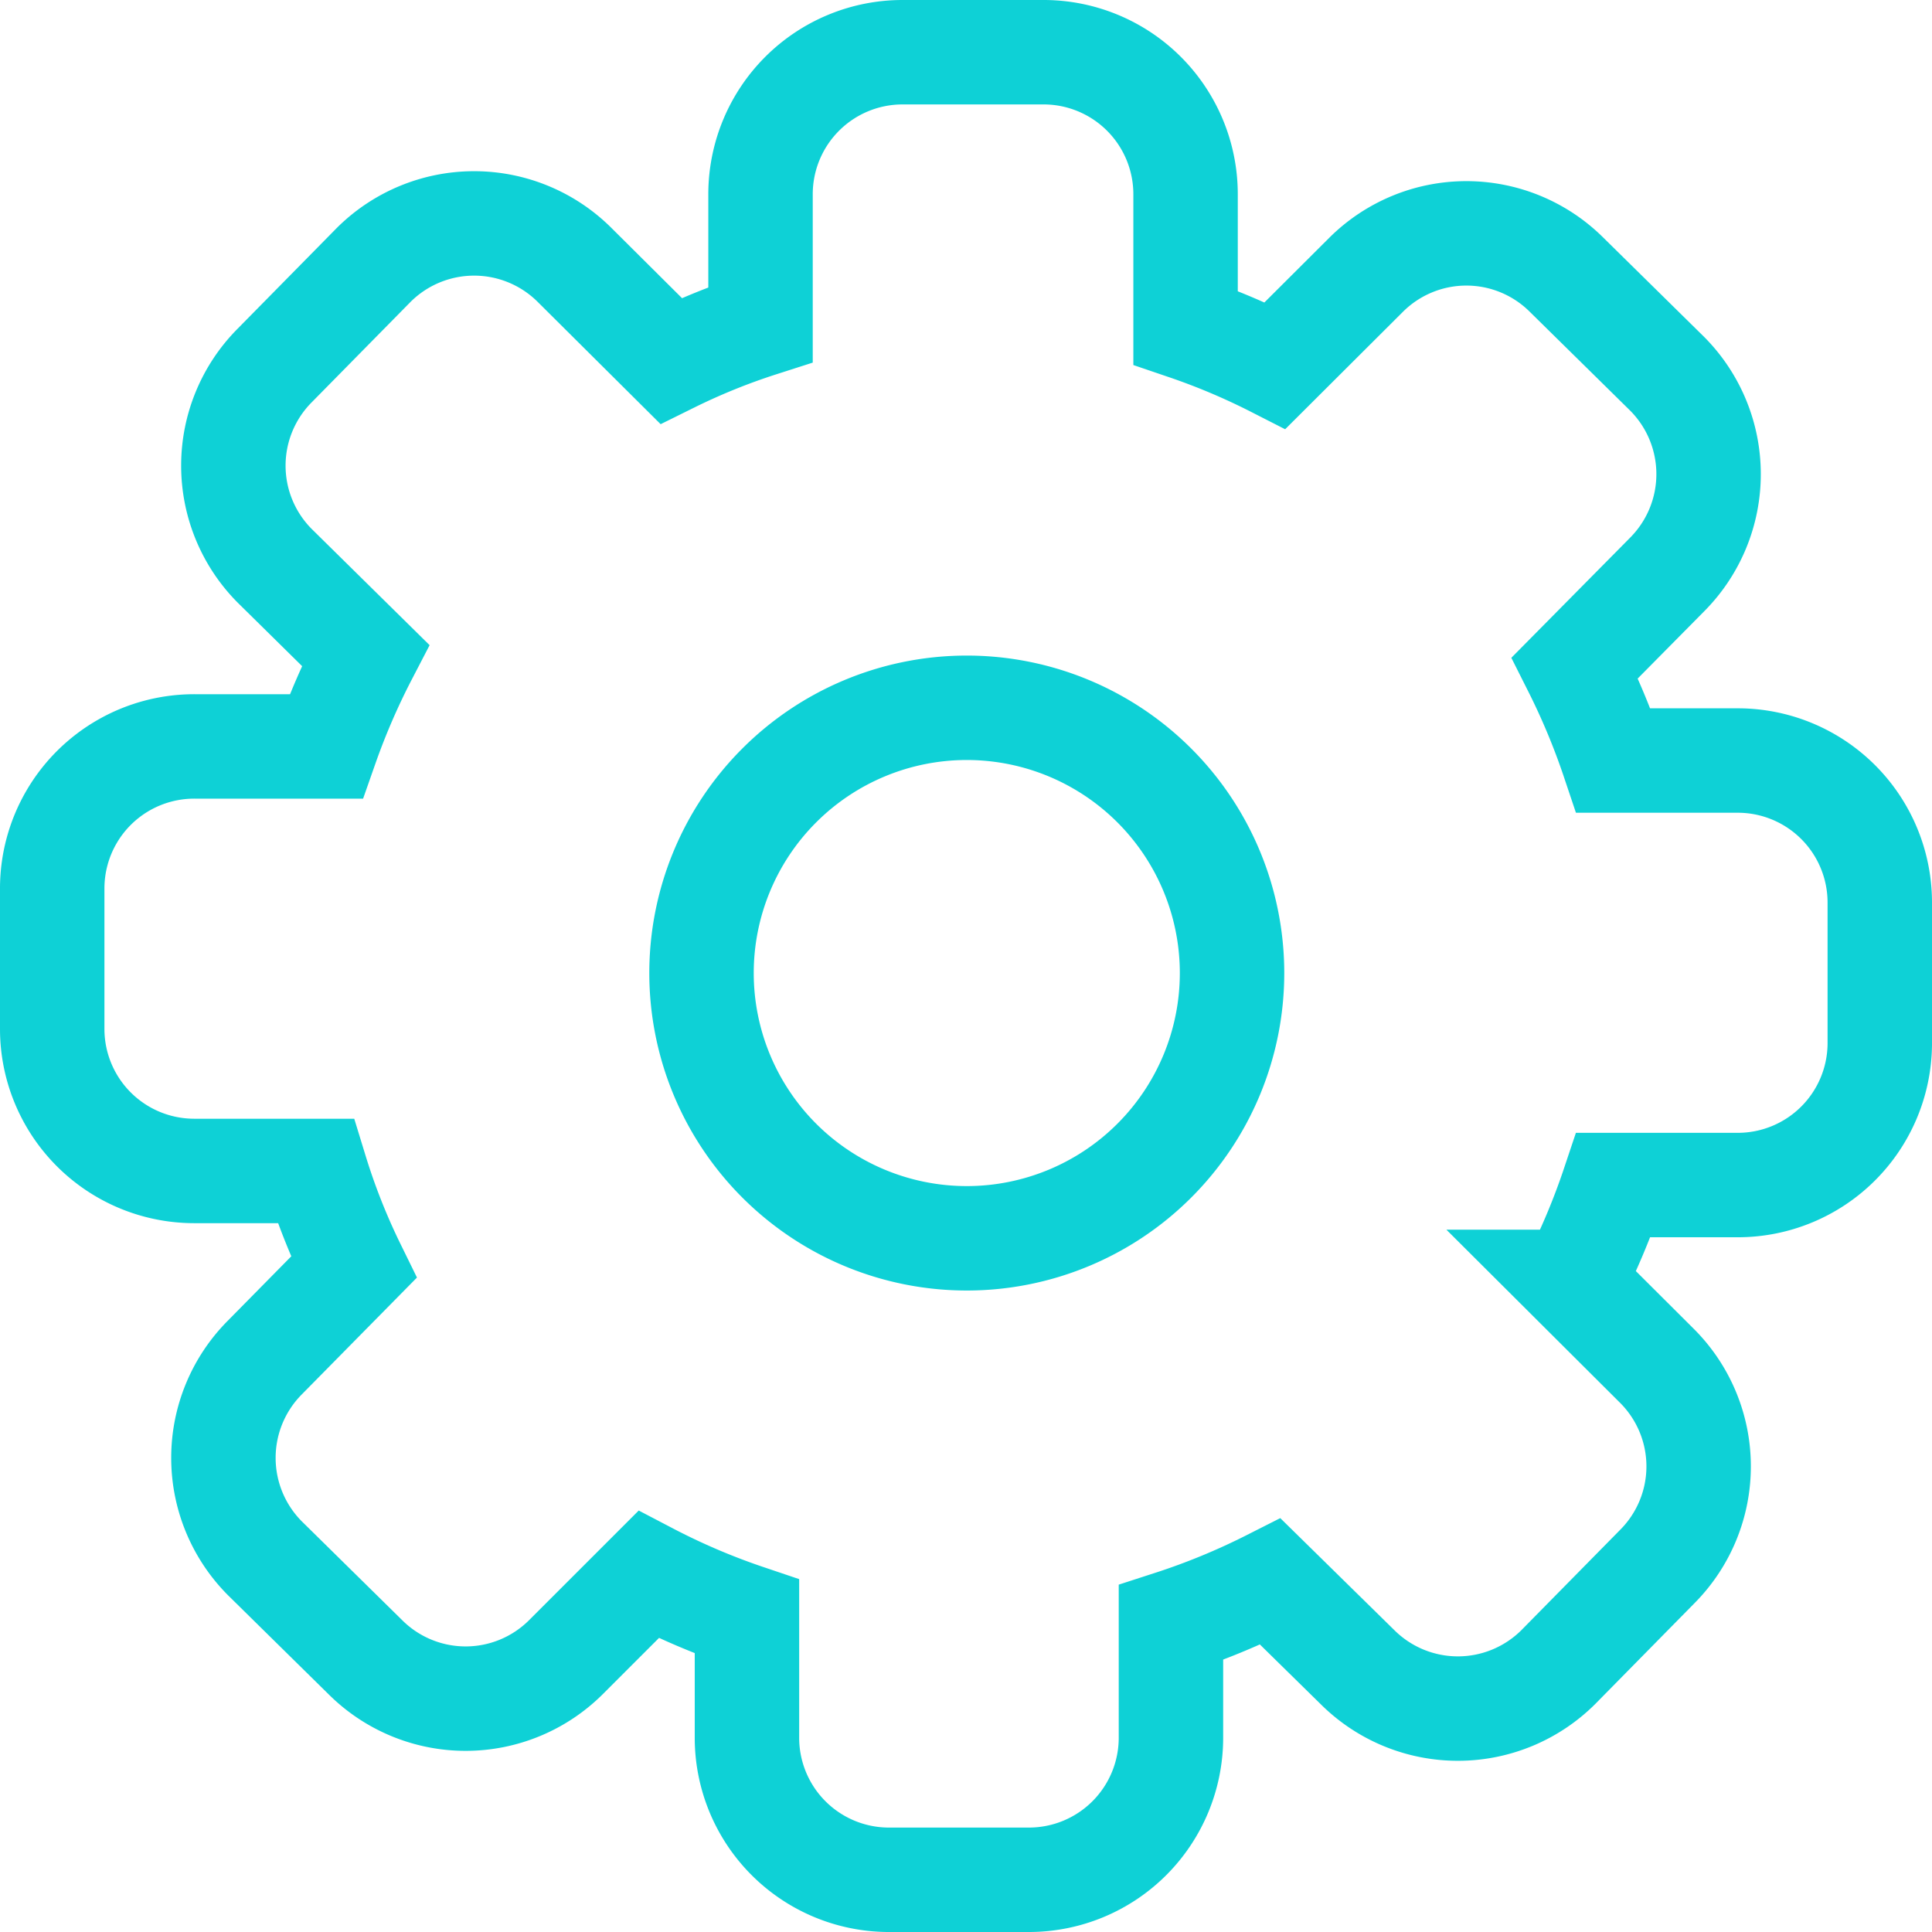 <svg xmlns="http://www.w3.org/2000/svg" viewBox="0 0 74 74"><defs><style>.cls-1{fill:none;stroke:#0ed1d6;stroke-miterlimit:10;stroke-width:4px;}</style></defs><title>Fichier 17</title><g id="Calque_2" data-name="Calque 2"><g id="Calque_2-2" data-name="Calque 2"><path class="cls-1" d="M66.57,29.13H61.8a27.08,27.08,0,0,0-1.48-3.55L63.86,22a5.45,5.45,0,0,0,0-7.68L60,10.52a5.44,5.44,0,0,0-7.67,0L48.84,14a25.93,25.93,0,0,0-3.43-1.45V7.43A5.44,5.44,0,0,0,40,2H34.56a5.44,5.44,0,0,0-5.43,5.43v5a24.87,24.87,0,0,0-3.43,1.39L22,10.14a5.45,5.45,0,0,0-7.68,0L10.52,14a5.44,5.44,0,0,0,0,7.67L14,25.1a27,27,0,0,0-1.51,3.49h-5A5.44,5.44,0,0,0,2,34v5.42a5.44,5.44,0,0,0,5.43,5.43h4.66a25.06,25.06,0,0,0,1.46,3.69L10.14,52a5.45,5.45,0,0,0,0,7.68L14,63.48a5.44,5.44,0,0,0,7.67,0l3.17-3.17a26.21,26.21,0,0,0,3.77,1.61v4.65A5.44,5.44,0,0,0,34,72h5.42a5.44,5.44,0,0,0,5.43-5.43V62.15a26.52,26.52,0,0,0,3.81-1.57L52,63.86a5.45,5.45,0,0,0,7.68,0L63.48,60a5.44,5.44,0,0,0,0-7.67l-3.24-3.23a26.92,26.92,0,0,0,1.56-3.71h4.77A5.44,5.44,0,0,0,72,40V34.56A5.44,5.44,0,0,0,66.57,29.13ZM47.19,37.27A10.16,10.16,0,1,1,37,27.11,10.16,10.16,0,0,1,47.19,37.27Z"/></g></g></svg>